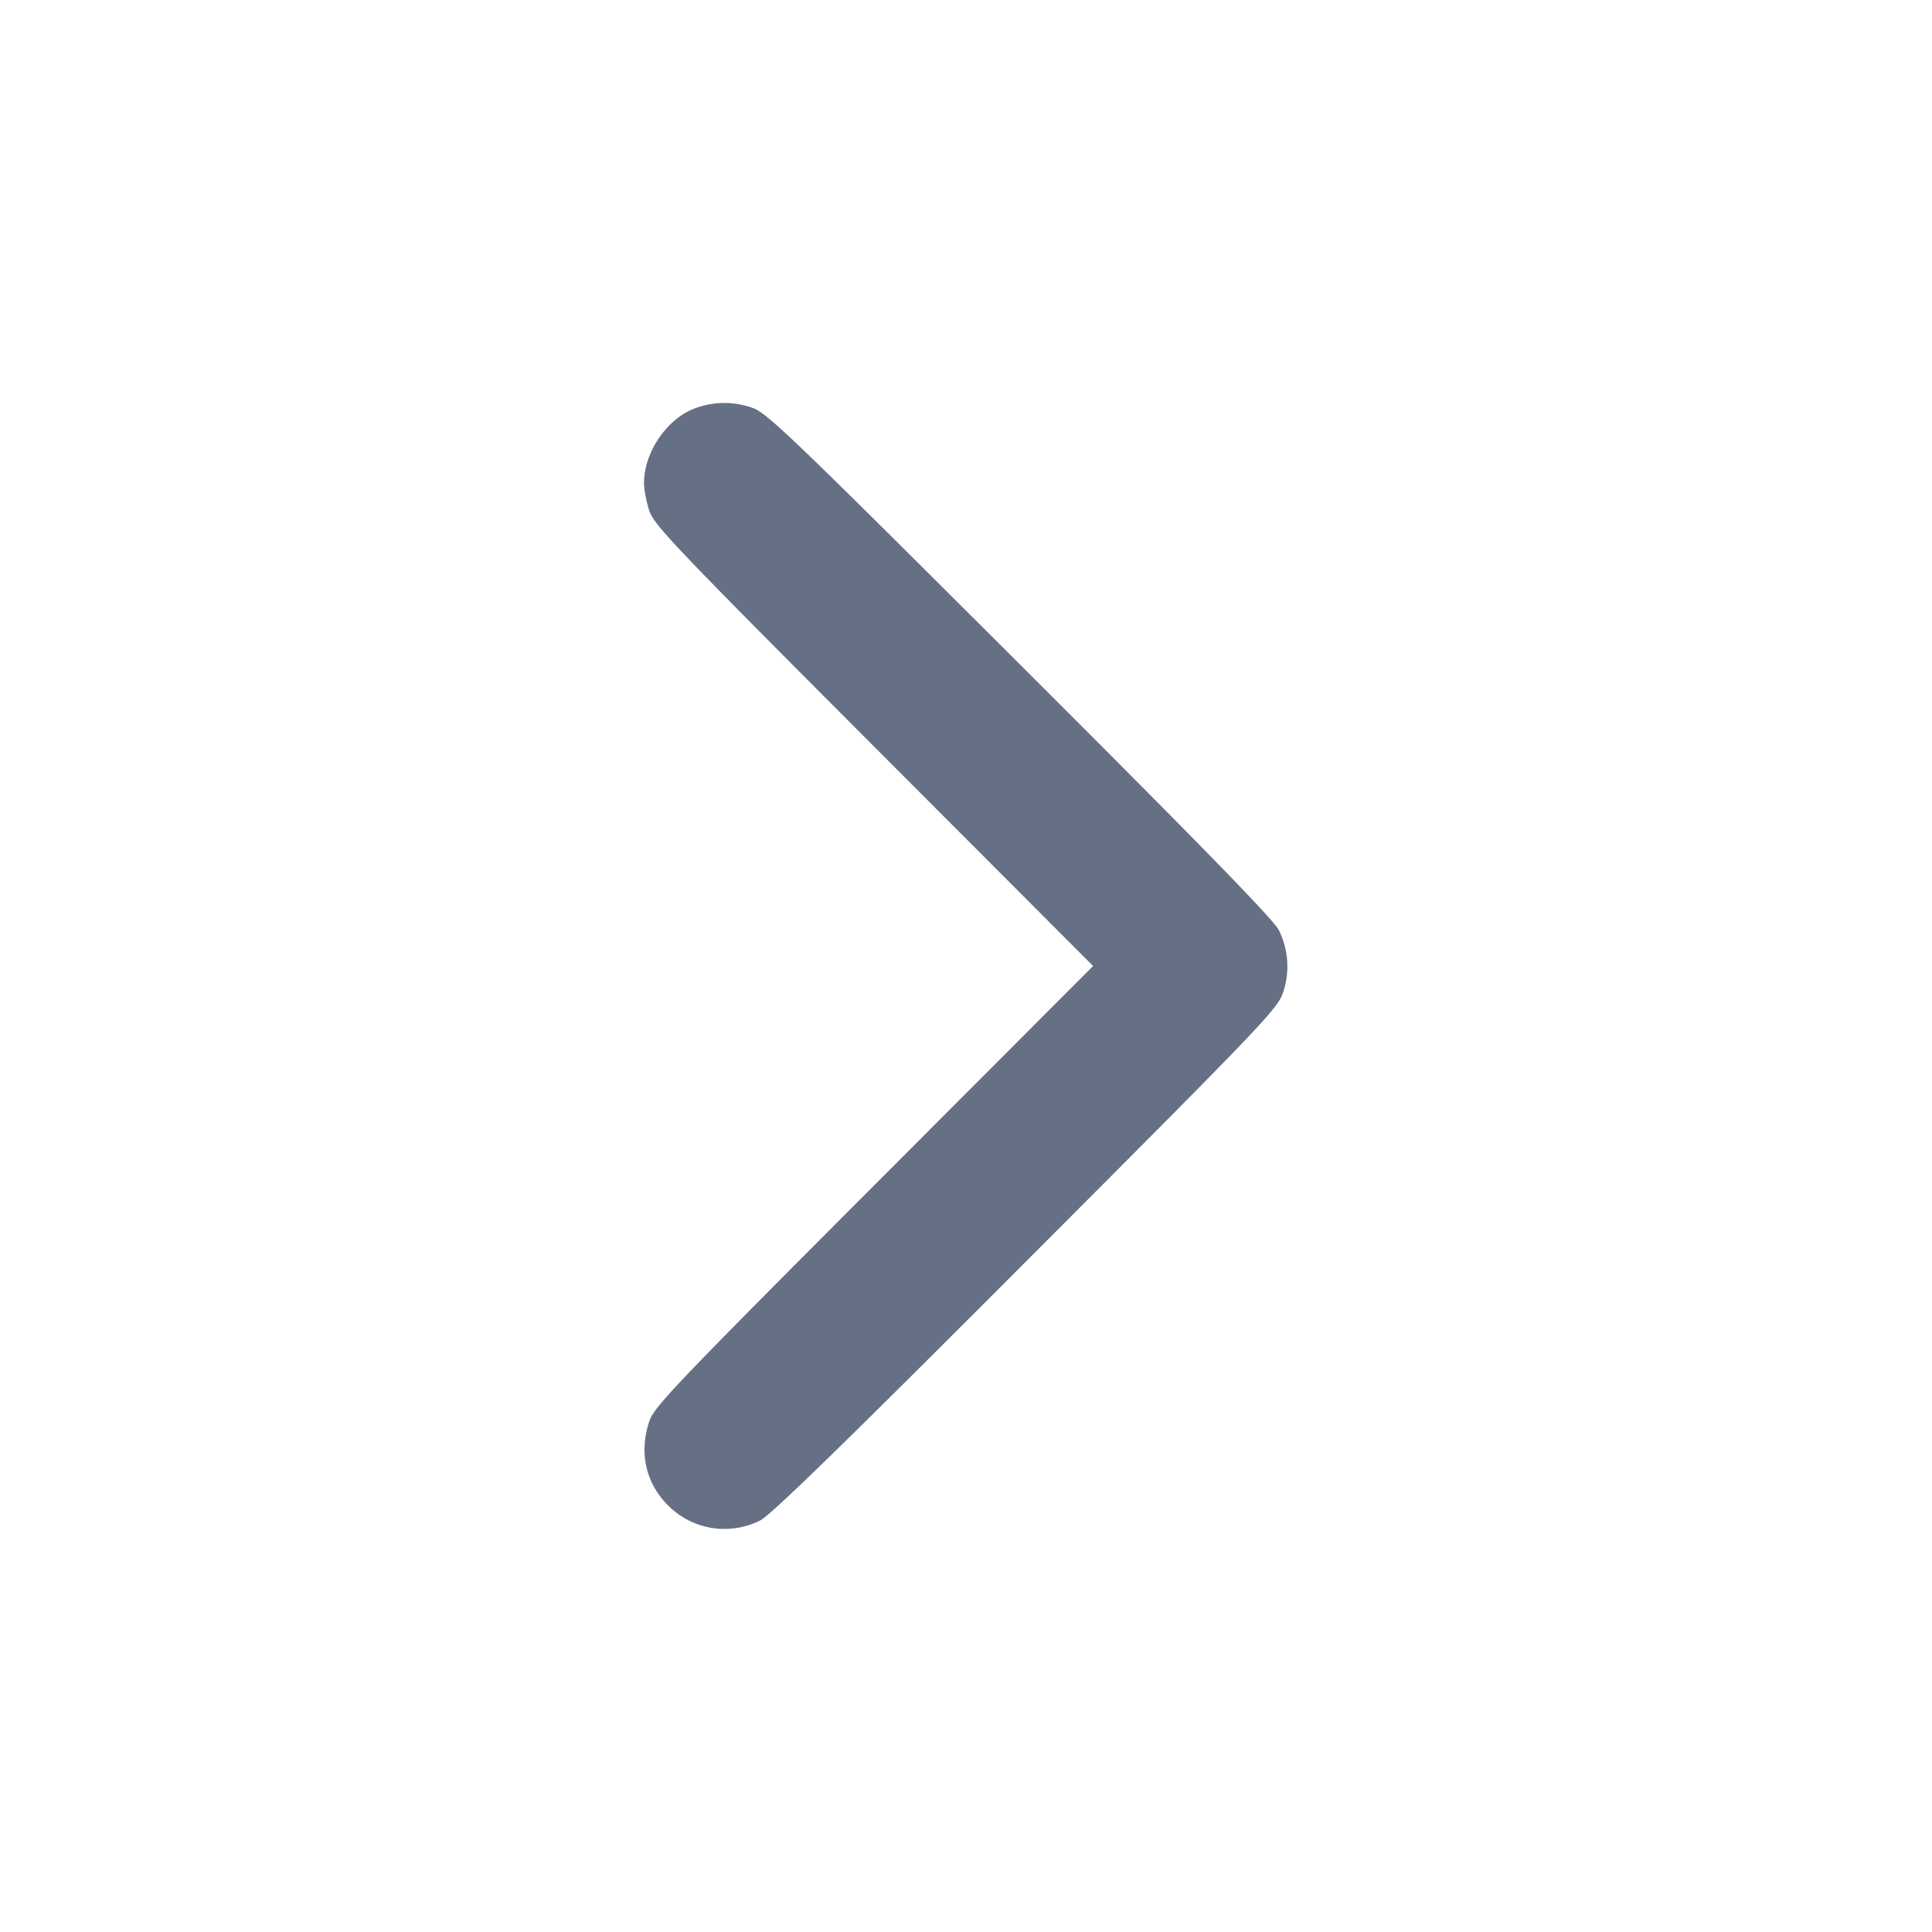 <svg width="24" height="24" fill="none" xmlns="http://www.w3.org/2000/svg"><path d="M8.643 5.069C8.291 5.193 8 5.614 8 6c0 .08.029.234.065.343.059.179.312.445 2.789 2.927L13.579 12l-2.725 2.73c-2.477 2.482-2.73 2.748-2.789 2.927-.129.39-.044.766.235 1.045a.986.986 0 0 0 1.144.185c.127-.061 1.048-.958 3.301-3.216 2.965-2.97 3.129-3.142 3.195-3.345a1.013 1.013 0 0 0-.053-.77c-.061-.127-.958-1.047-3.216-3.301-2.855-2.85-3.148-3.131-3.328-3.19a1.038 1.038 0 0 0-.7.004" fill="#667085" fill-rule="evenodd"/></svg>